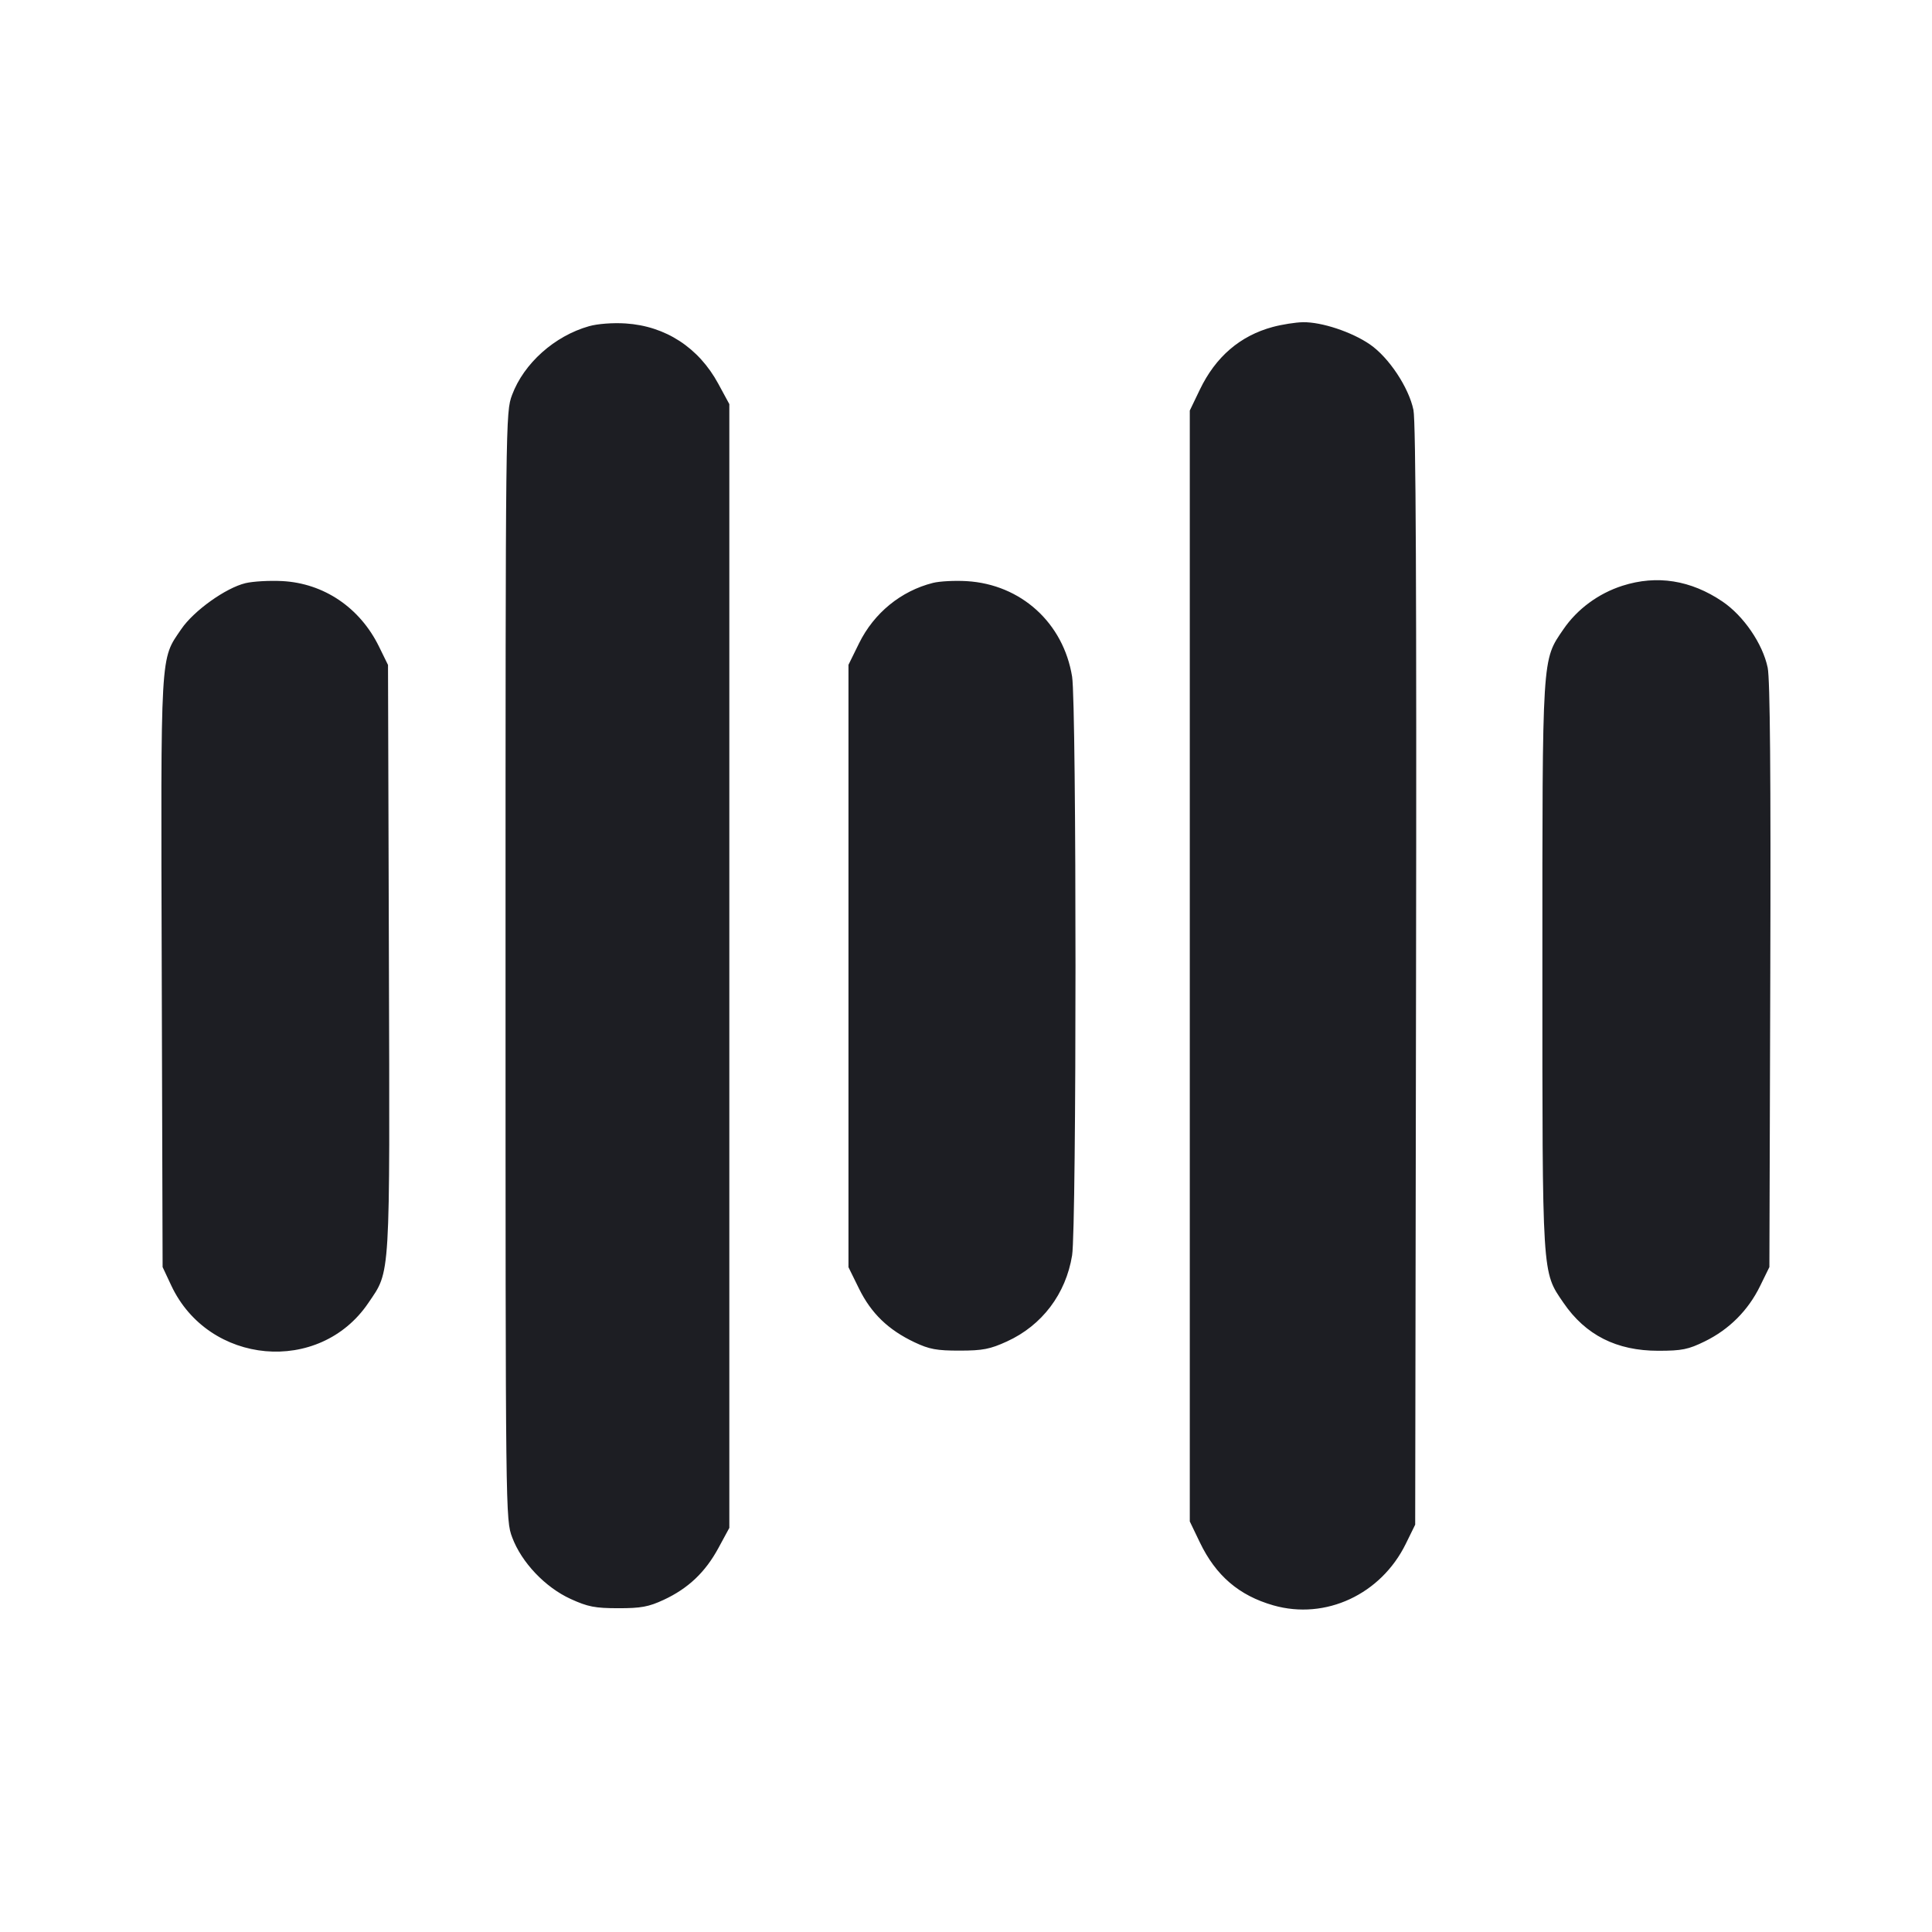 <svg width="1200" height="1200" viewBox="0 0 1200 1200" fill="none" xmlns="http://www.w3.org/2000/svg"><path d="M365.859 202.608 C 344.407 208.690,325.411 225.651,318.067 245.281 C 314.036 256.055,314.000 259.167,314.000 600.000 C 314.000 942.861,314.012 943.882,318.141 954.918 C 323.957 970.463,338.625 985.913,354.417 993.128 C 365.112 998.015,369.551 998.880,384.000 998.895 C 398.154 998.910,402.882 998.038,412.240 993.686 C 427.424 986.625,438.053 976.563,446.202 961.537 L 453.000 949.000 453.000 600.000 L 453.000 251.000 446.140 238.348 C 433.970 215.901,413.388 202.510,388.581 200.898 C 380.698 200.386,371.164 201.103,365.859 202.608 M790.542 203.080 C 770.256 208.544,755.038 221.619,745.246 242.000 L 739.000 255.000 739.000 600.000 L 739.000 945.000 745.246 958.000 C 755.183 978.682,769.584 991.024,790.883 997.111 C 823.267 1006.365,857.707 990.367,873.162 958.891 L 879.000 947.000 879.533 606.000 C 879.904 368.890,879.412 261.842,877.919 254.634 C 875.028 240.675,862.628 222.001,850.889 213.923 C 839.603 206.158,820.887 199.949,809.322 200.132 C 804.745 200.204,796.294 201.531,790.542 203.080 M152.507 362.204 C 140.220 365.139,120.359 379.340,112.601 390.737 C 99.402 410.131,99.861 402.061,100.459 604.153 L 101.000 787.000 106.340 798.393 C 129.562 847.934,198.391 854.098,228.735 809.356 C 242.654 788.832,242.164 797.031,241.551 594.812 L 241.000 413.000 235.366 401.524 C 223.516 377.385,201.125 362.258,175.259 360.915 C 167.417 360.508,157.178 361.088,152.507 362.204 M579.469 362.051 C 559.590 367.065,542.831 380.759,533.584 399.542 L 527.000 412.916 527.000 600.000 L 527.000 787.084 533.584 800.458 C 541.110 815.745,551.728 826.002,568.000 833.706 C 577.180 838.052,581.812 838.910,596.000 838.895 C 610.414 838.880,614.897 838.011,625.469 833.180 C 647.229 823.236,662.016 803.693,665.902 779.742 C 668.714 762.412,668.714 437.588,665.902 420.258 C 660.484 386.869,634.123 362.971,600.488 360.958 C 593.070 360.514,583.611 361.006,579.469 362.051 M1007.725 363.821 C 992.840 368.583,979.636 378.314,971.086 390.825 C 957.701 410.409,958.000 405.629,958.000 600.000 C 958.000 794.371,957.701 789.591,971.086 809.175 C 984.807 829.253,1004.080 839.006,1030.000 838.989 C 1044.711 838.980,1048.601 838.194,1058.891 833.151 C 1074.003 825.745,1085.771 813.981,1093.177 798.876 L 1099.000 787.000 1099.552 606.065 C 1099.930 481.913,1099.424 421.857,1097.938 414.699 C 1094.861 399.879,1083.000 382.527,1069.862 373.628 C 1050.191 360.303,1029.122 356.978,1007.725 363.821 " fill="#1D1E23" stroke="none" fill-rule="evenodd"></path></svg>